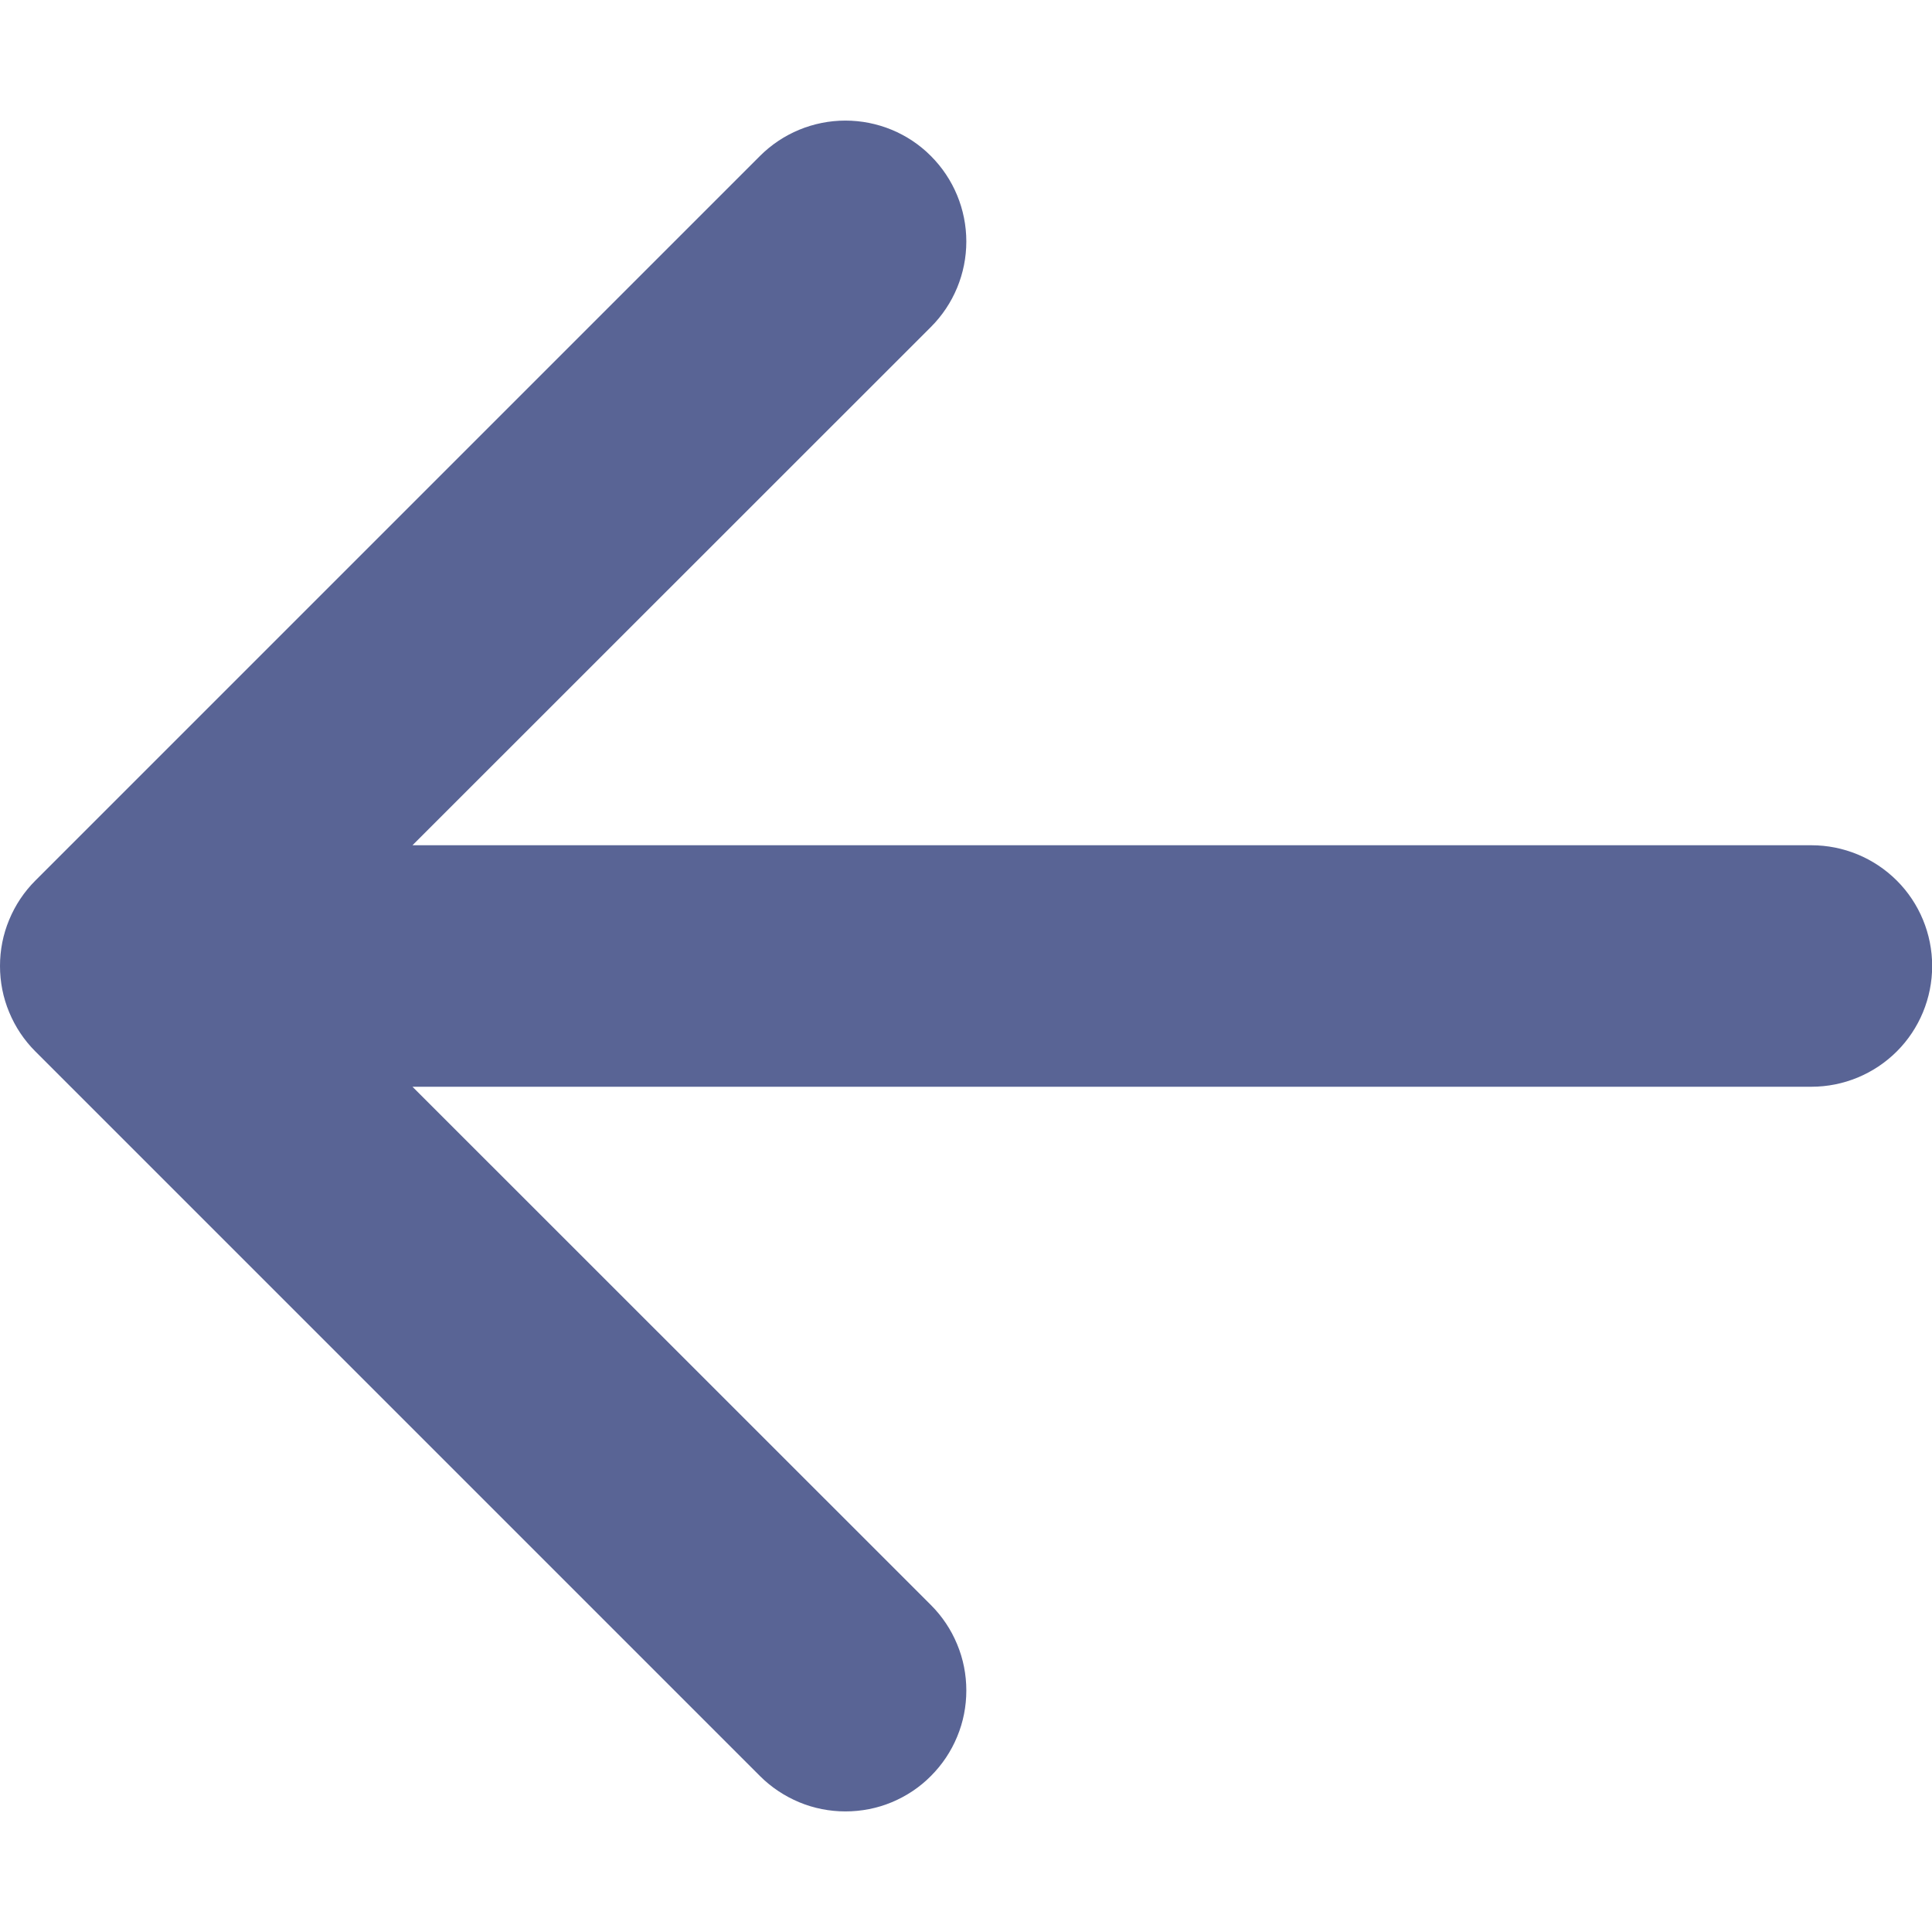 <svg width="12" height="12" viewBox="0 0 12 12" fill="none" xmlns="http://www.w3.org/2000/svg">
    <path fill-rule="evenodd" clip-rule="evenodd" d="M12.001 6C12.001 6.199 11.922 6.39 11.782 6.53C11.641 6.671 11.45 6.75 11.251 6.75H2.562L5.782 9.969C5.852 10.039 5.907 10.121 5.945 10.213C5.983 10.304 6.002 10.401 6.002 10.5C6.002 10.599 5.983 10.696 5.945 10.787C5.907 10.879 5.852 10.961 5.782 11.031C5.713 11.101 5.63 11.156 5.539 11.194C5.448 11.232 5.35 11.251 5.251 11.251C5.153 11.251 5.055 11.232 4.964 11.194C4.873 11.156 4.79 11.101 4.72 11.031L0.22 6.531C0.15 6.461 0.095 6.379 0.057 6.287C0.019 6.196 0 6.099 0 6C0 5.901 0.019 5.804 0.057 5.713C0.095 5.621 0.15 5.539 0.22 5.469L4.72 0.969C4.861 0.828 5.052 0.749 5.251 0.749C5.45 0.749 5.642 0.828 5.782 0.969C5.923 1.11 6.002 1.301 6.002 1.5C6.002 1.699 5.923 1.89 5.782 2.031L2.562 5.25H11.251C11.45 5.25 11.641 5.329 11.782 5.47C11.922 5.61 12.001 5.801 12.001 6Z" fill="#596495"/>
</svg>
